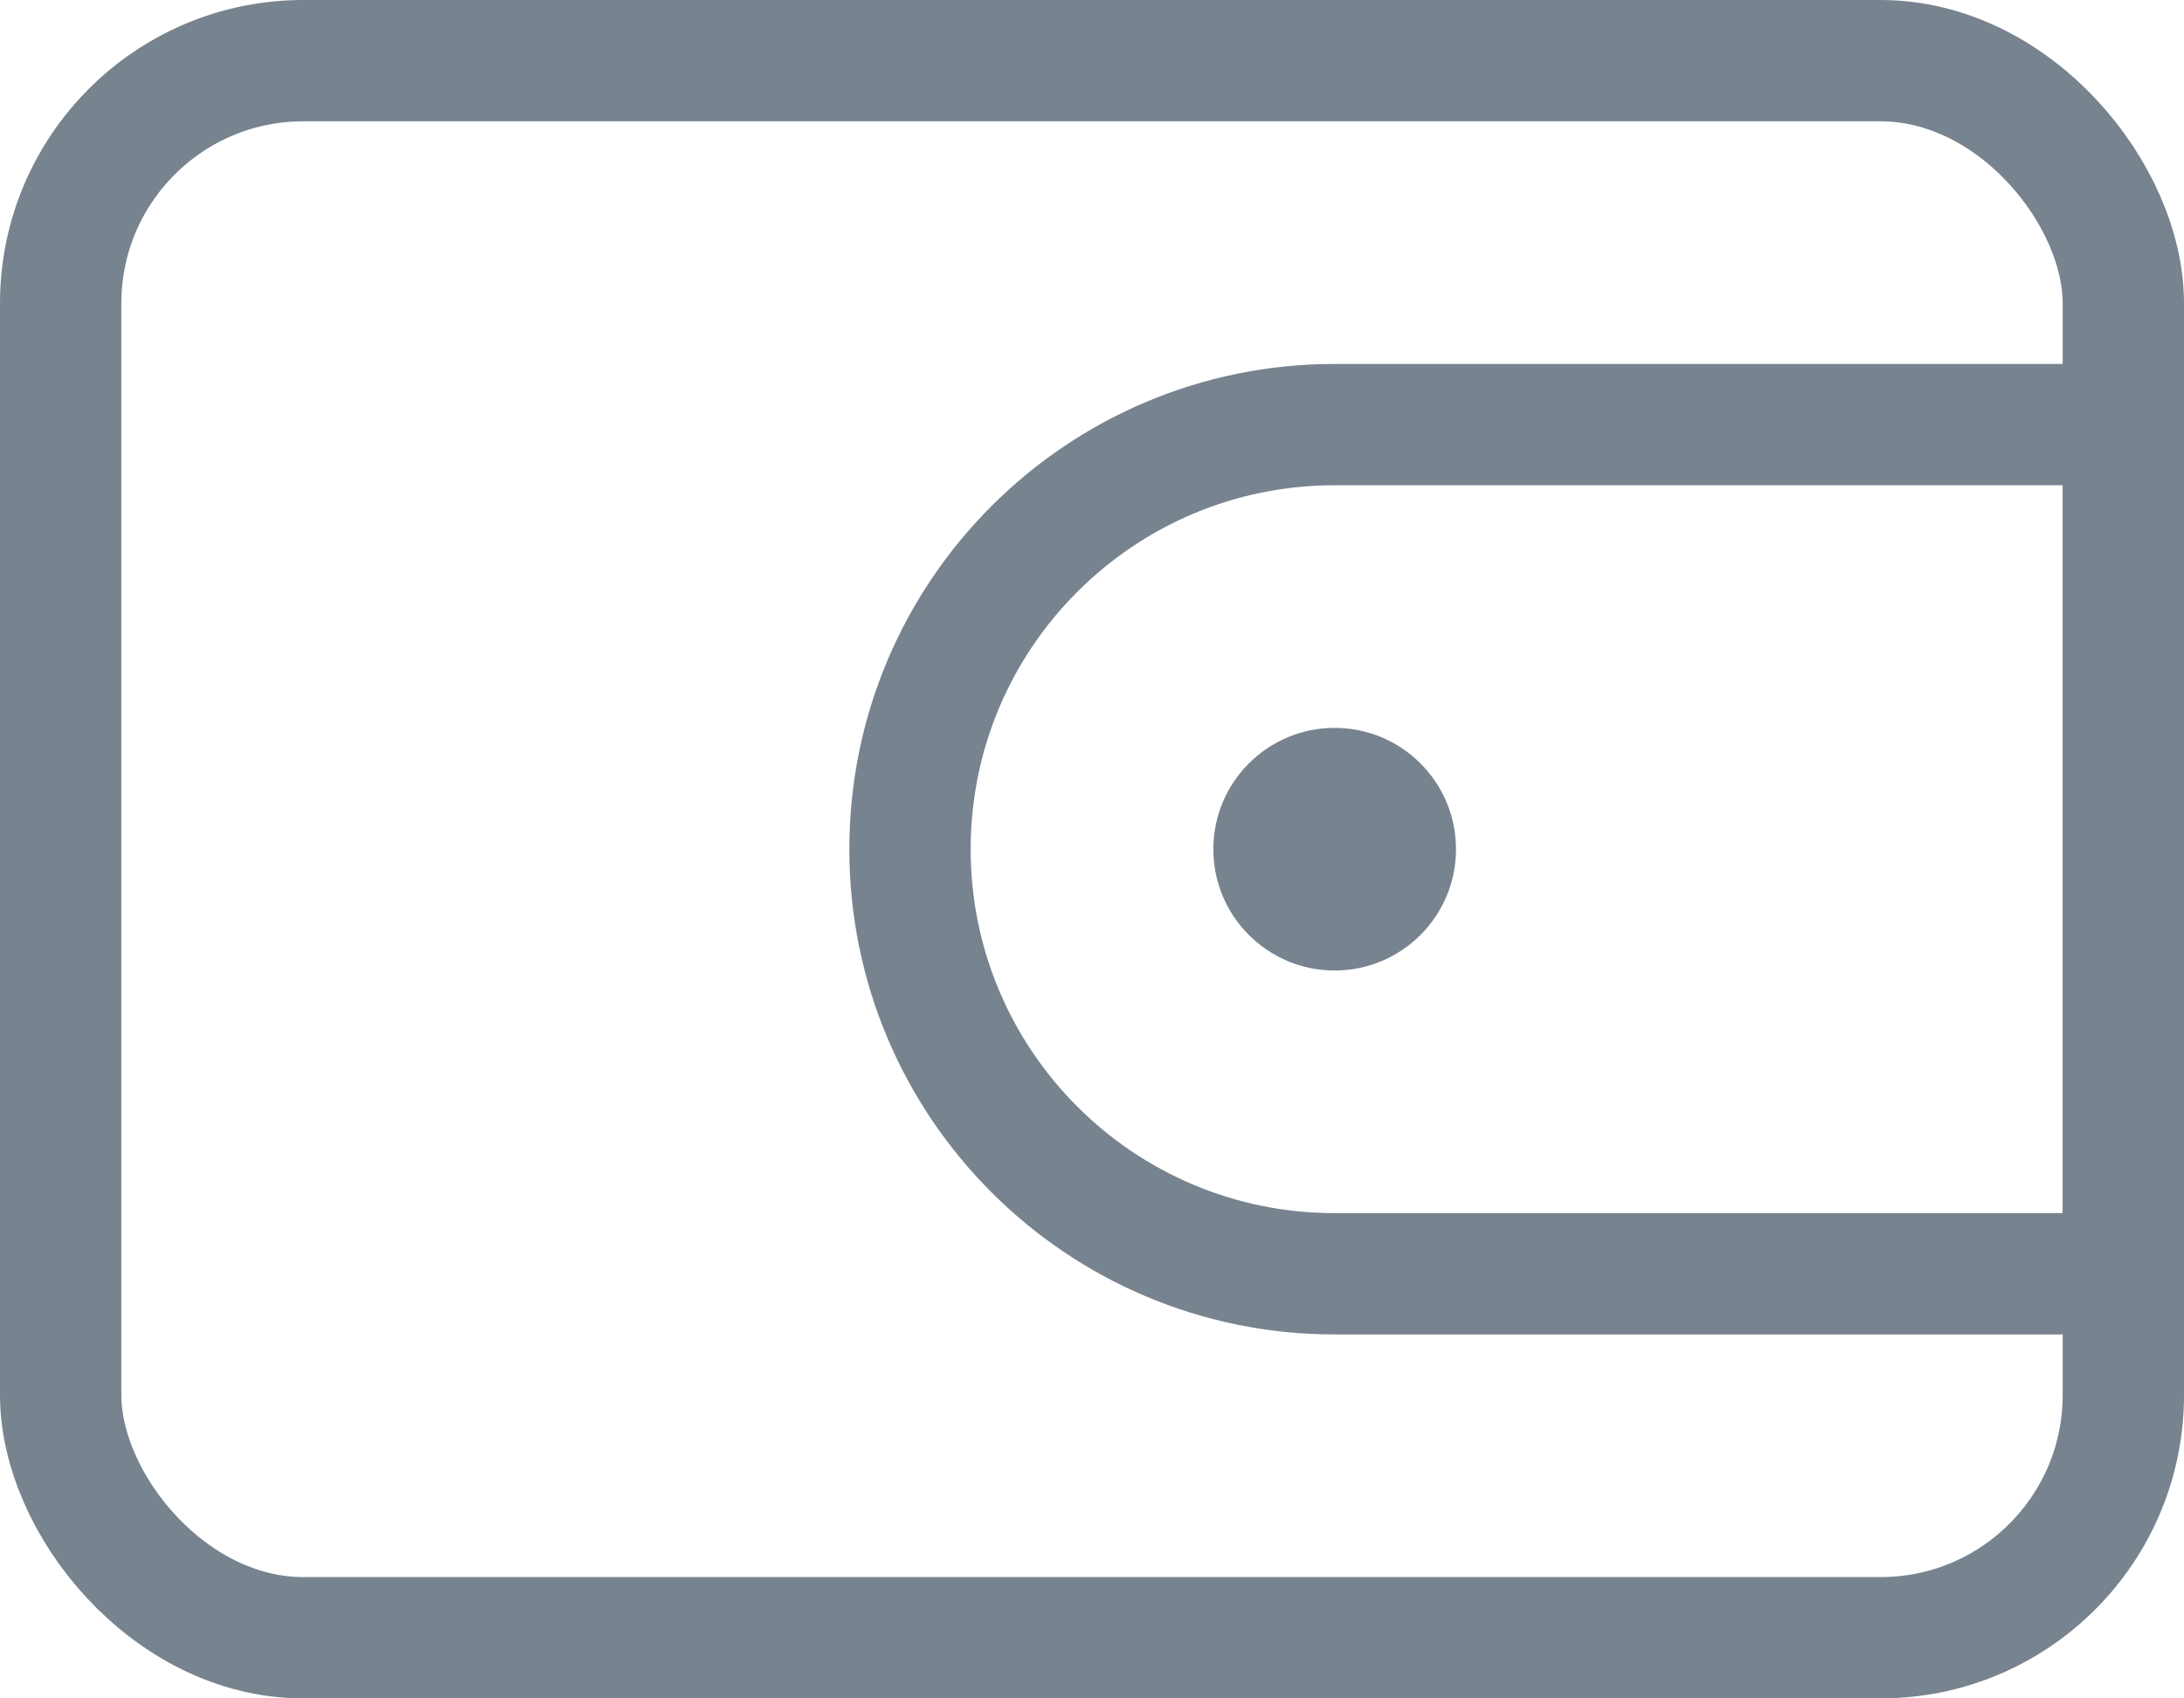 <?xml version="1.0" encoding="UTF-8"?>
<svg width="18px" height="14px" viewBox="0 0 18 14" version="1.1" xmlns="http://www.w3.org/2000/svg" xmlns:xlink="http://www.w3.org/1999/xlink">
    <!-- Generator: Sketch 59.1 (86144) - https://sketch.com -->
    <title>Wallet</title>
    <desc>Created with Sketch.</desc>
    <g id="页面-1" stroke="none" stroke-width="1" fill="none" fill-rule="evenodd">
        <g id="交易页面" transform="translate(-696, -446)">
            <g id="Wallet" transform="translate(696, 446)">
                <rect id="矩形" stroke="#788390" x="0.5" y="0.5" width="17" height="13" rx="2"></rect>
                <path d="M17.5,10.5 L17.5,3.5 L11,3.5 C9.067,3.5 7.5,5.067 7.5,7 C7.5,8.933 9.067,10.5 11,10.5 L17.5,10.5 Z" id="矩形" stroke="#788390"></path>
                <circle id="椭圆形" fill="#788390" cx="11" cy="7" r="1"></circle>
            </g>
        </g>
    </g>
</svg>